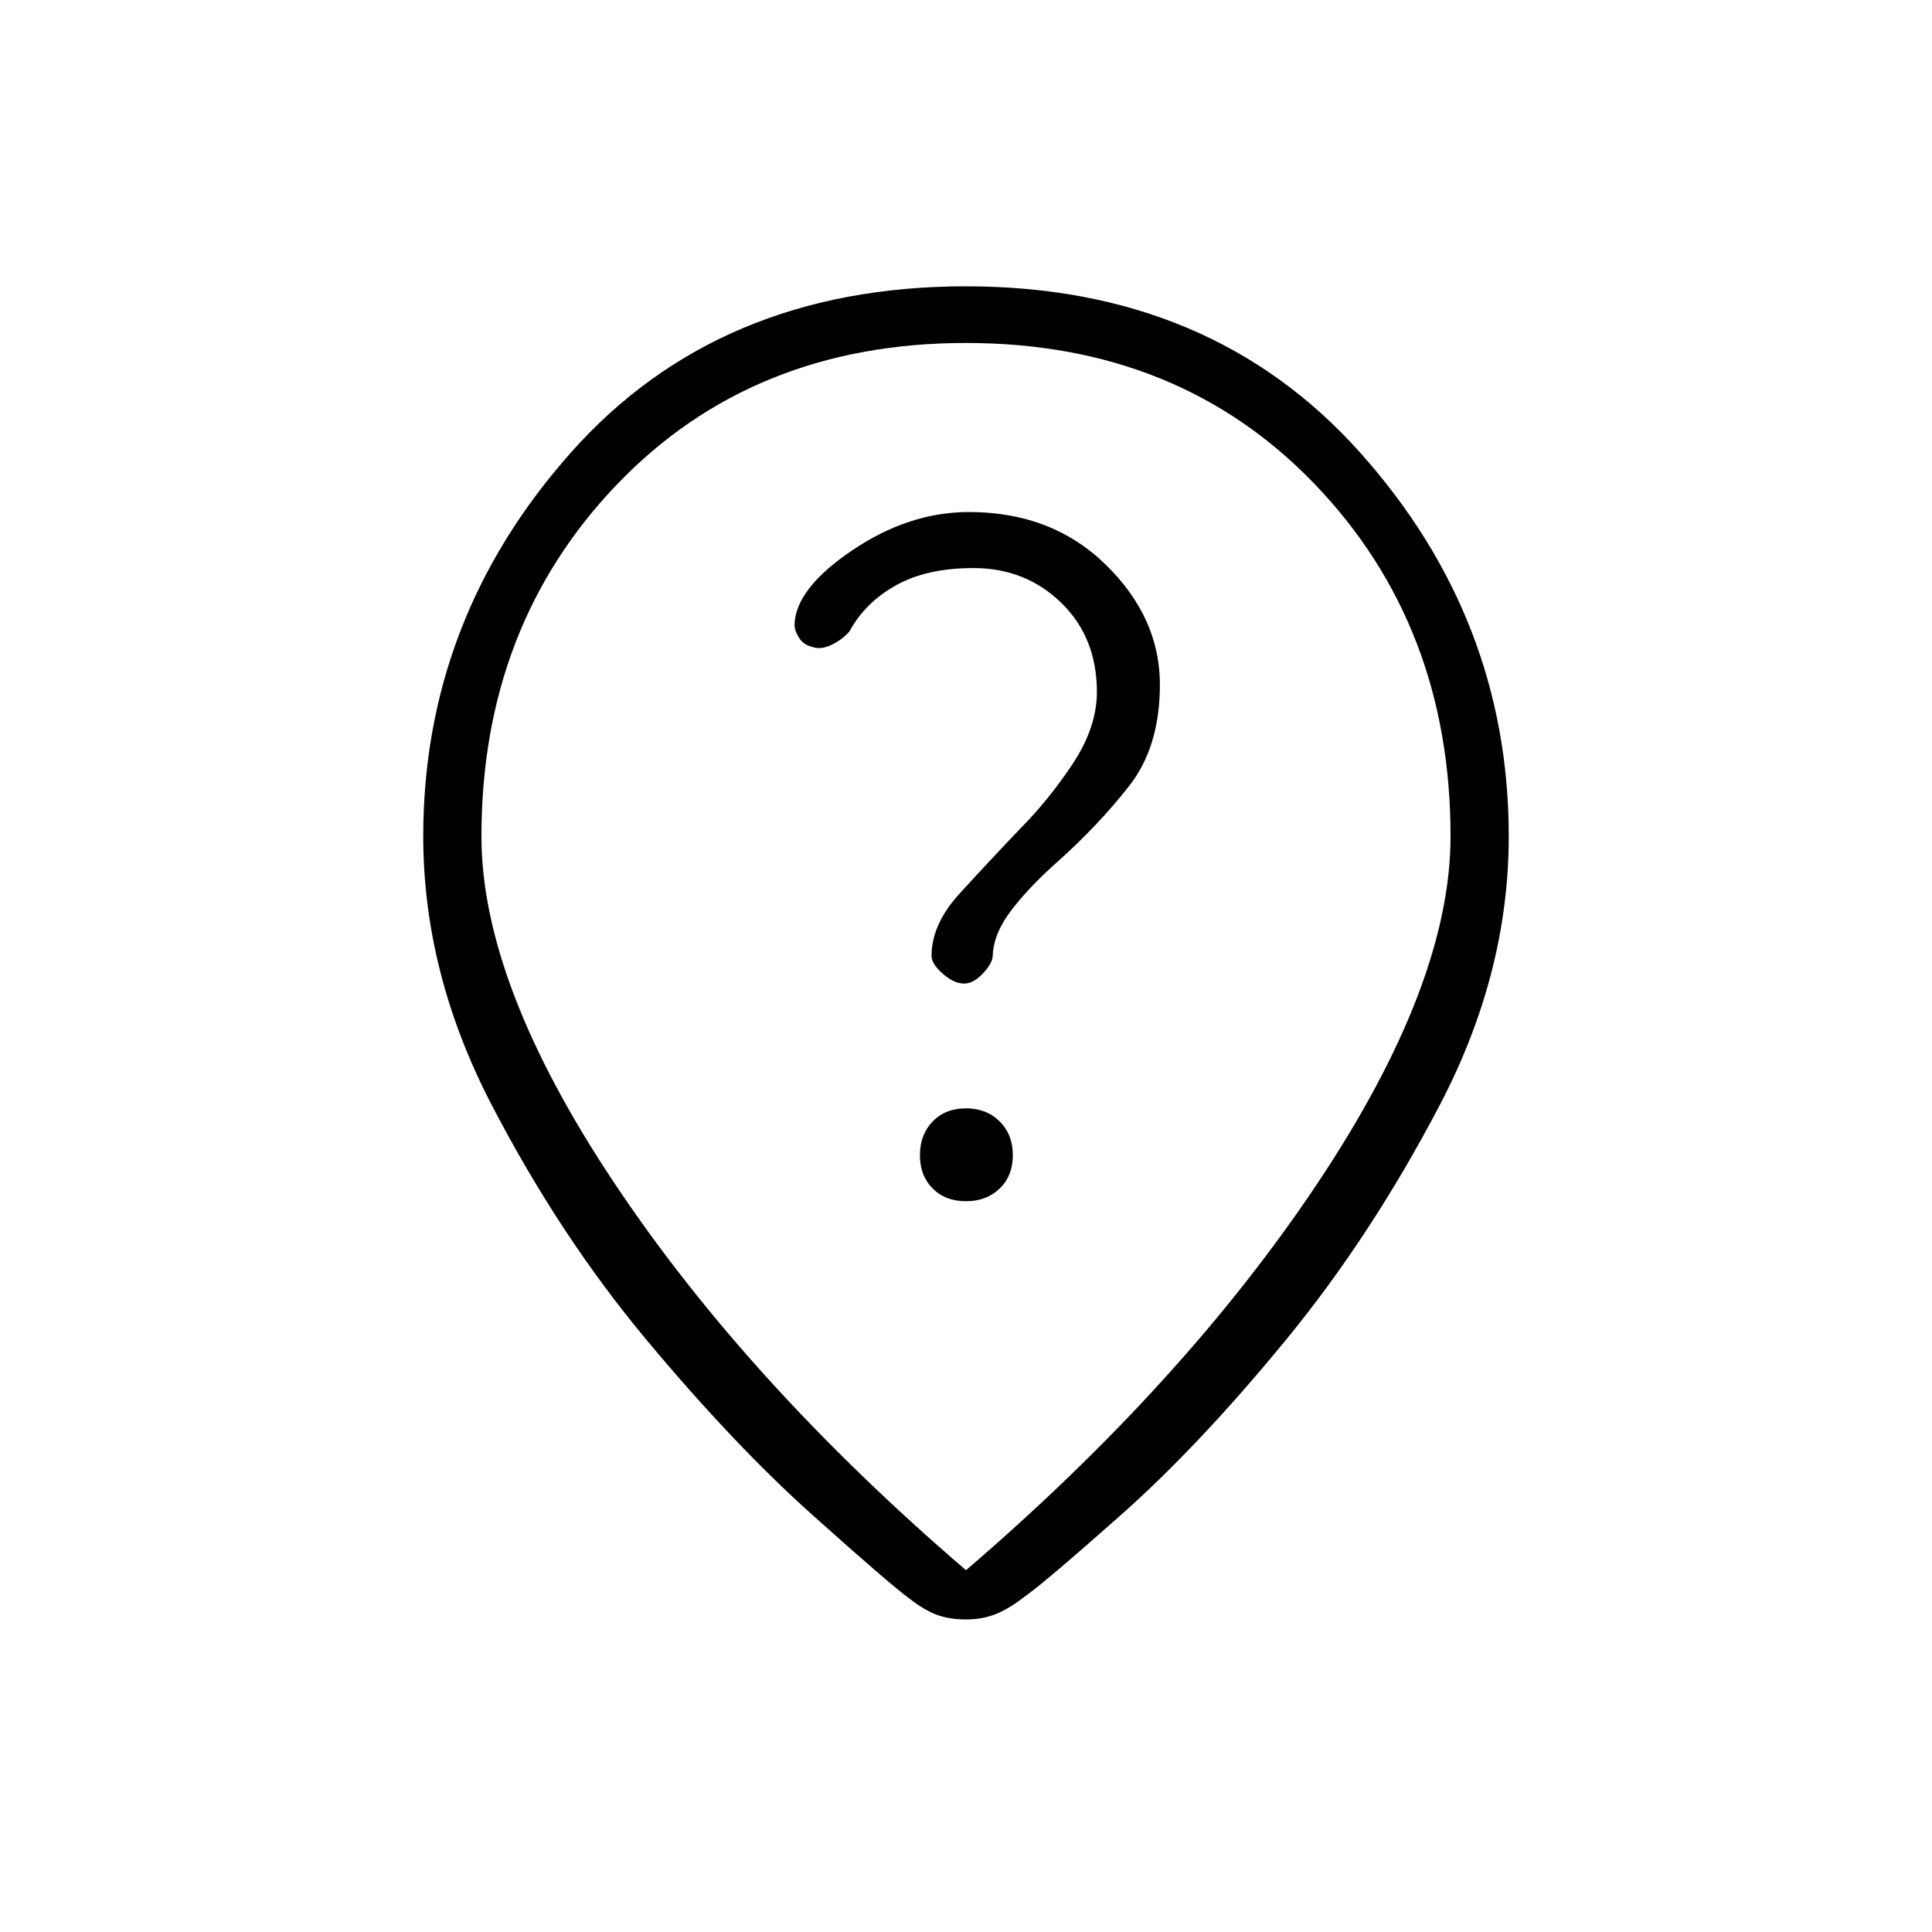 <svg xmlns="http://www.w3.org/2000/svg" height="20" viewBox="0 -960 960 960" width="20"><path d="M480-363.12q10.23 0 16.75-6.32 6.52-6.33 6.52-16.56 0-10.23-6.52-16.75T480-409.27q-10.23 0-16.56 6.52-6.32 6.52-6.32 16.75t6.32 16.56q6.33 6.32 16.56 6.32Zm96.35-256.69q0-33.23-26.81-59.5-26.81-26.27-68.08-26.27-29.84 0-58.06 19.08-28.21 19.08-28.59 36.96 0 2.92 2.21 6.42t6.29 4.47q4.27 1.69 9.71-.85 5.44-2.54 9.17-6.88 7.58-14.08 22.91-22.72 15.32-8.63 38.67-8.63 25.73 0 43.5 17.21t17.77 44.33q0 17.61-12.02 35.73-12.02 18.11-26.29 32.42-16.15 16.96-30 32.16-13.85 15.19-13.85 30.84 0 3.96 5.56 8.87 5.56 4.9 10.68 4.9 4.61 0 9.42-5.17 4.81-5.18 4.77-9.02.46-10.96 9.59-22.73 9.14-11.77 22.72-23.73 20.15-18.04 35.44-37.52 15.29-19.48 15.29-50.37ZM480-179.77q108.42-93.04 174.6-192.17 66.17-99.14 66.17-172.48 0-104.66-67.39-174.91Q586-789.58 480-789.58t-173.38 70.25q-67.39 70.25-67.39 174.91 0 73.34 66.17 172.48 66.18 99.13 174.6 192.17Zm0 24.46q-8.27 0-14.54-2.32-6.27-2.33-13.69-8.14-9.31-6.73-48.19-41.56-38.89-34.82-82.29-86.84-43.41-52.02-77.19-117.21-33.79-65.2-33.79-133.04 0-108.08 73.36-190.7 73.37-82.61 196.33-82.61 121.96 0 195.83 82.61 73.86 82.62 73.86 190.7 0 67.84-34.09 133.15-34.1 65.31-77 117.52-42.91 52.21-81.41 86.35-38.5 34.13-48.19 40.86-7.42 5.81-14.08 8.52-6.65 2.71-14.92 2.71Zm0-392.07Z"/></svg>